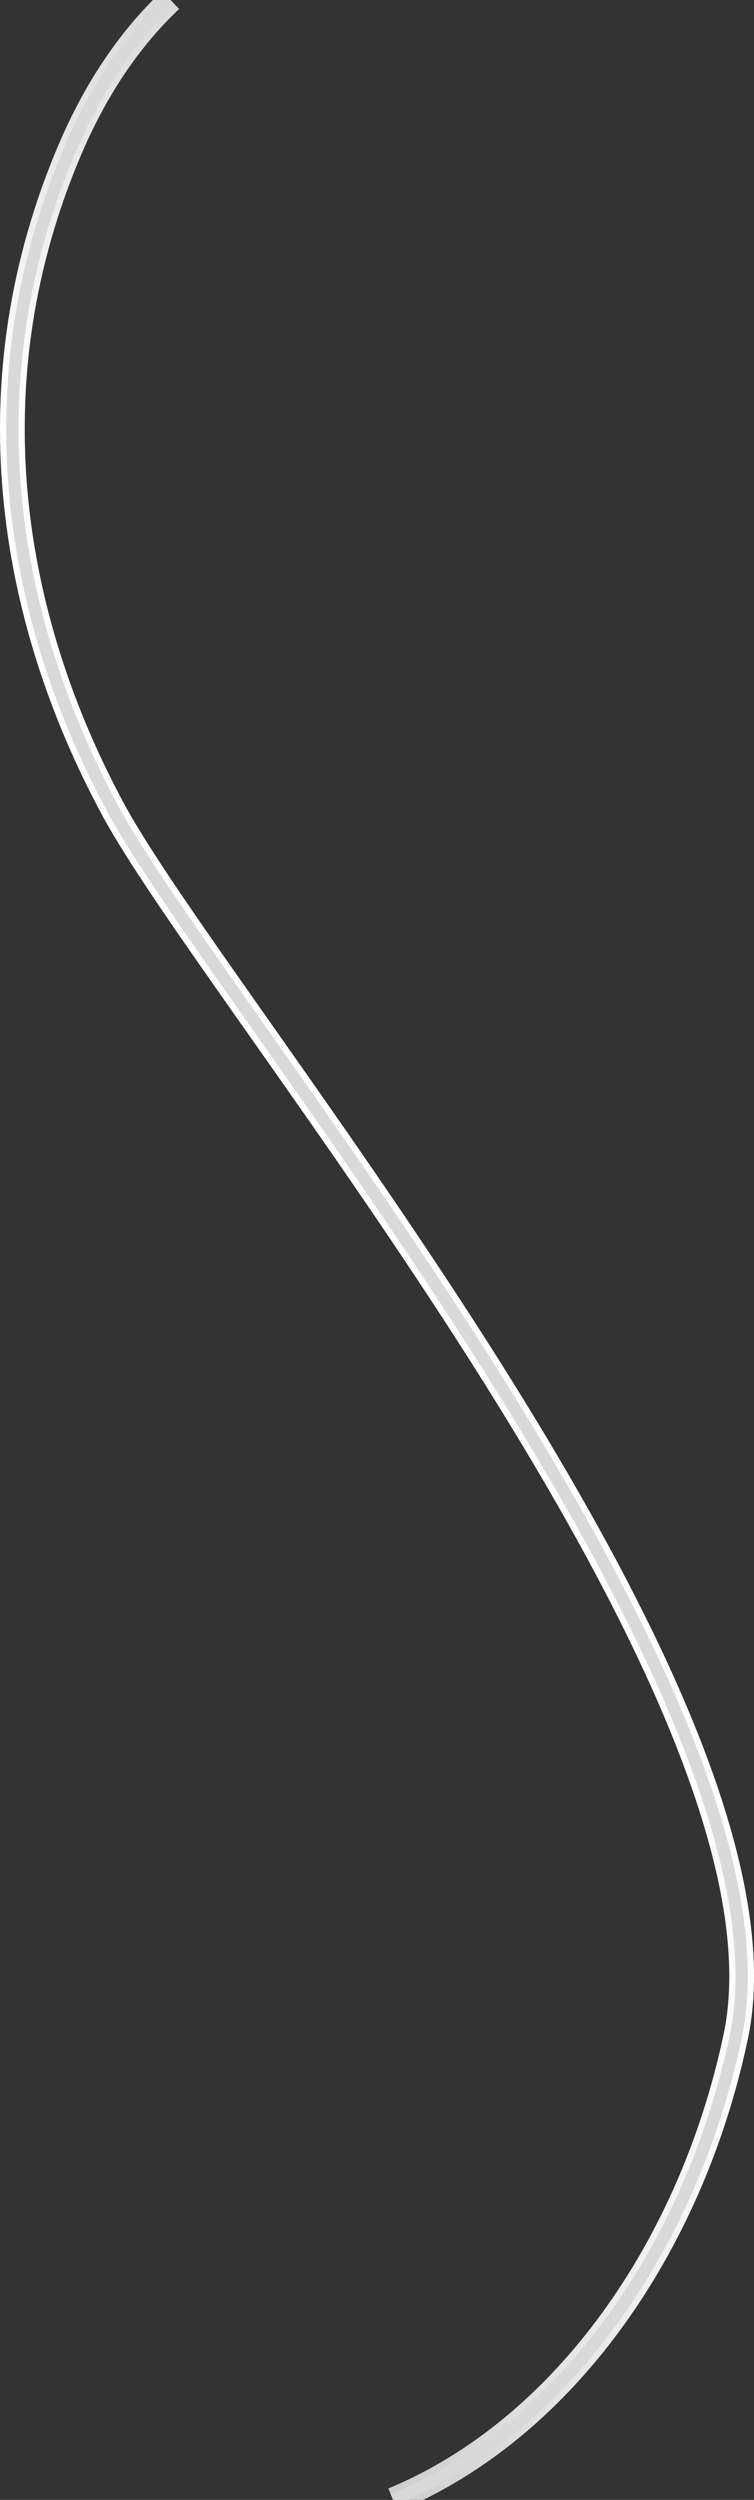 <?xml version="1.0" encoding="utf-8"?>
<!-- Generator: Adobe Illustrator 16.0.0, SVG Export Plug-In . SVG Version: 6.00 Build 0)  -->
<!DOCTYPE svg PUBLIC "-//W3C//DTD SVG 1.1//EN" "http://www.w3.org/Graphics/SVG/1.1/DTD/svg11.dtd">
<svg version="1.1" id="Layer_1" xmlns:x="http://ns.adobe.com/Extensibility/1.0/" xmlns:i="http://ns.adobe.com/AdobeIllustrator/10.0/" xmlns:graph="http://ns.adobe.com/Graphs/1.0/"
	 xmlns="http://www.w3.org/2000/svg" xmlns:xlink="http://www.w3.org/1999/xlink" xmlns:a="http://ns.adobe.com/AdobeSVGViewerExtensions/3.0/"
	 x="0px" y="0px" width="61px" height="202px" viewBox="0 0 61 202" enable-background="new 0 0 61 202" xml:space="preserve">
<rect x="0" y="0" width="61" height="202" fill="#333333" stroke="none"/>
<linearGradient id="SVGID_1_" gradientUnits="userSpaceOnUse" x1="31.417" y1="175.831" x2="61" y2="175.831">
	<stop  offset="0" style="stop-color:#CCCCCC"/>
	<stop  offset="1" style="stop-color:#FFFFFF"/>
	<a:midPointStop  offset="0" style="stop-color:#CCCCCC"/>
	<a:midPointStop  offset="0.5" style="stop-color:#CCCCCC"/>
	<a:midPointStop  offset="1" style="stop-color:#FFFFFF"/>
</linearGradient>
<path fill="none" stroke="url(#SVGID_1_)" stroke-width="2" stroke-miterlimit="10" d="M58.41,148.998
	c1.553,5.781,2.063,11.085,1.107,15.593C55.932,181.539,45.645,196.262,31.8,202"/>
<path fill="none" stroke="#FFFFFF" stroke-width="2" stroke-miterlimit="10" d="M36.676,106
	c9.346,14.348,18.217,29.902,21.734,42.998"/>
<linearGradient id="SVGID_2_" gradientUnits="userSpaceOnUse" x1="379.746" y1="-92.872" x2="379.746" y2="-200.146" gradientTransform="matrix(1 0 0 -1 -360.99 -93.6)">
	<stop  offset="0" style="stop-color:#D9D9D9"/>
	<stop  offset="0.306" style="stop-color:#FFFFFF"/>
	<stop  offset="0.321" style="stop-color:#FFFFFF"/>
	<stop  offset="1" style="stop-color:#FFFFFF"/>
	<a:midPointStop  offset="0" style="stop-color:#D9D9D9"/>
	<a:midPointStop  offset="0.5" style="stop-color:#D9D9D9"/>
	<a:midPointStop  offset="0.306" style="stop-color:#FFFFFF"/>
	<a:midPointStop  offset="0.285" style="stop-color:#FFFFFF"/>
	<a:midPointStop  offset="1" style="stop-color:#FFFFFF"/>
</linearGradient>
<path fill="none" stroke="url(#SVGID_2_)" stroke-width="2" stroke-miterlimit="10" d="M13.802,0
	c-3.16,2.981-5.938,6.935-8.122,12.037c-8.013,18.726-5.008,37.702,3.506,53.432C13.095,72.691,25.24,88.441,36.676,106"/>
<path fill="none" stroke="#D9D9D9" stroke-miterlimit="10" d="M13.802,0c-3.16,2.981-5.938,6.935-8.122,12.037
	c-8.013,18.726-5.008,37.702,3.506,53.432c8.514,15.729,56.091,71.907,50.332,99.122C55.932,181.539,45.645,196.262,31.8,202"/>
</svg>
